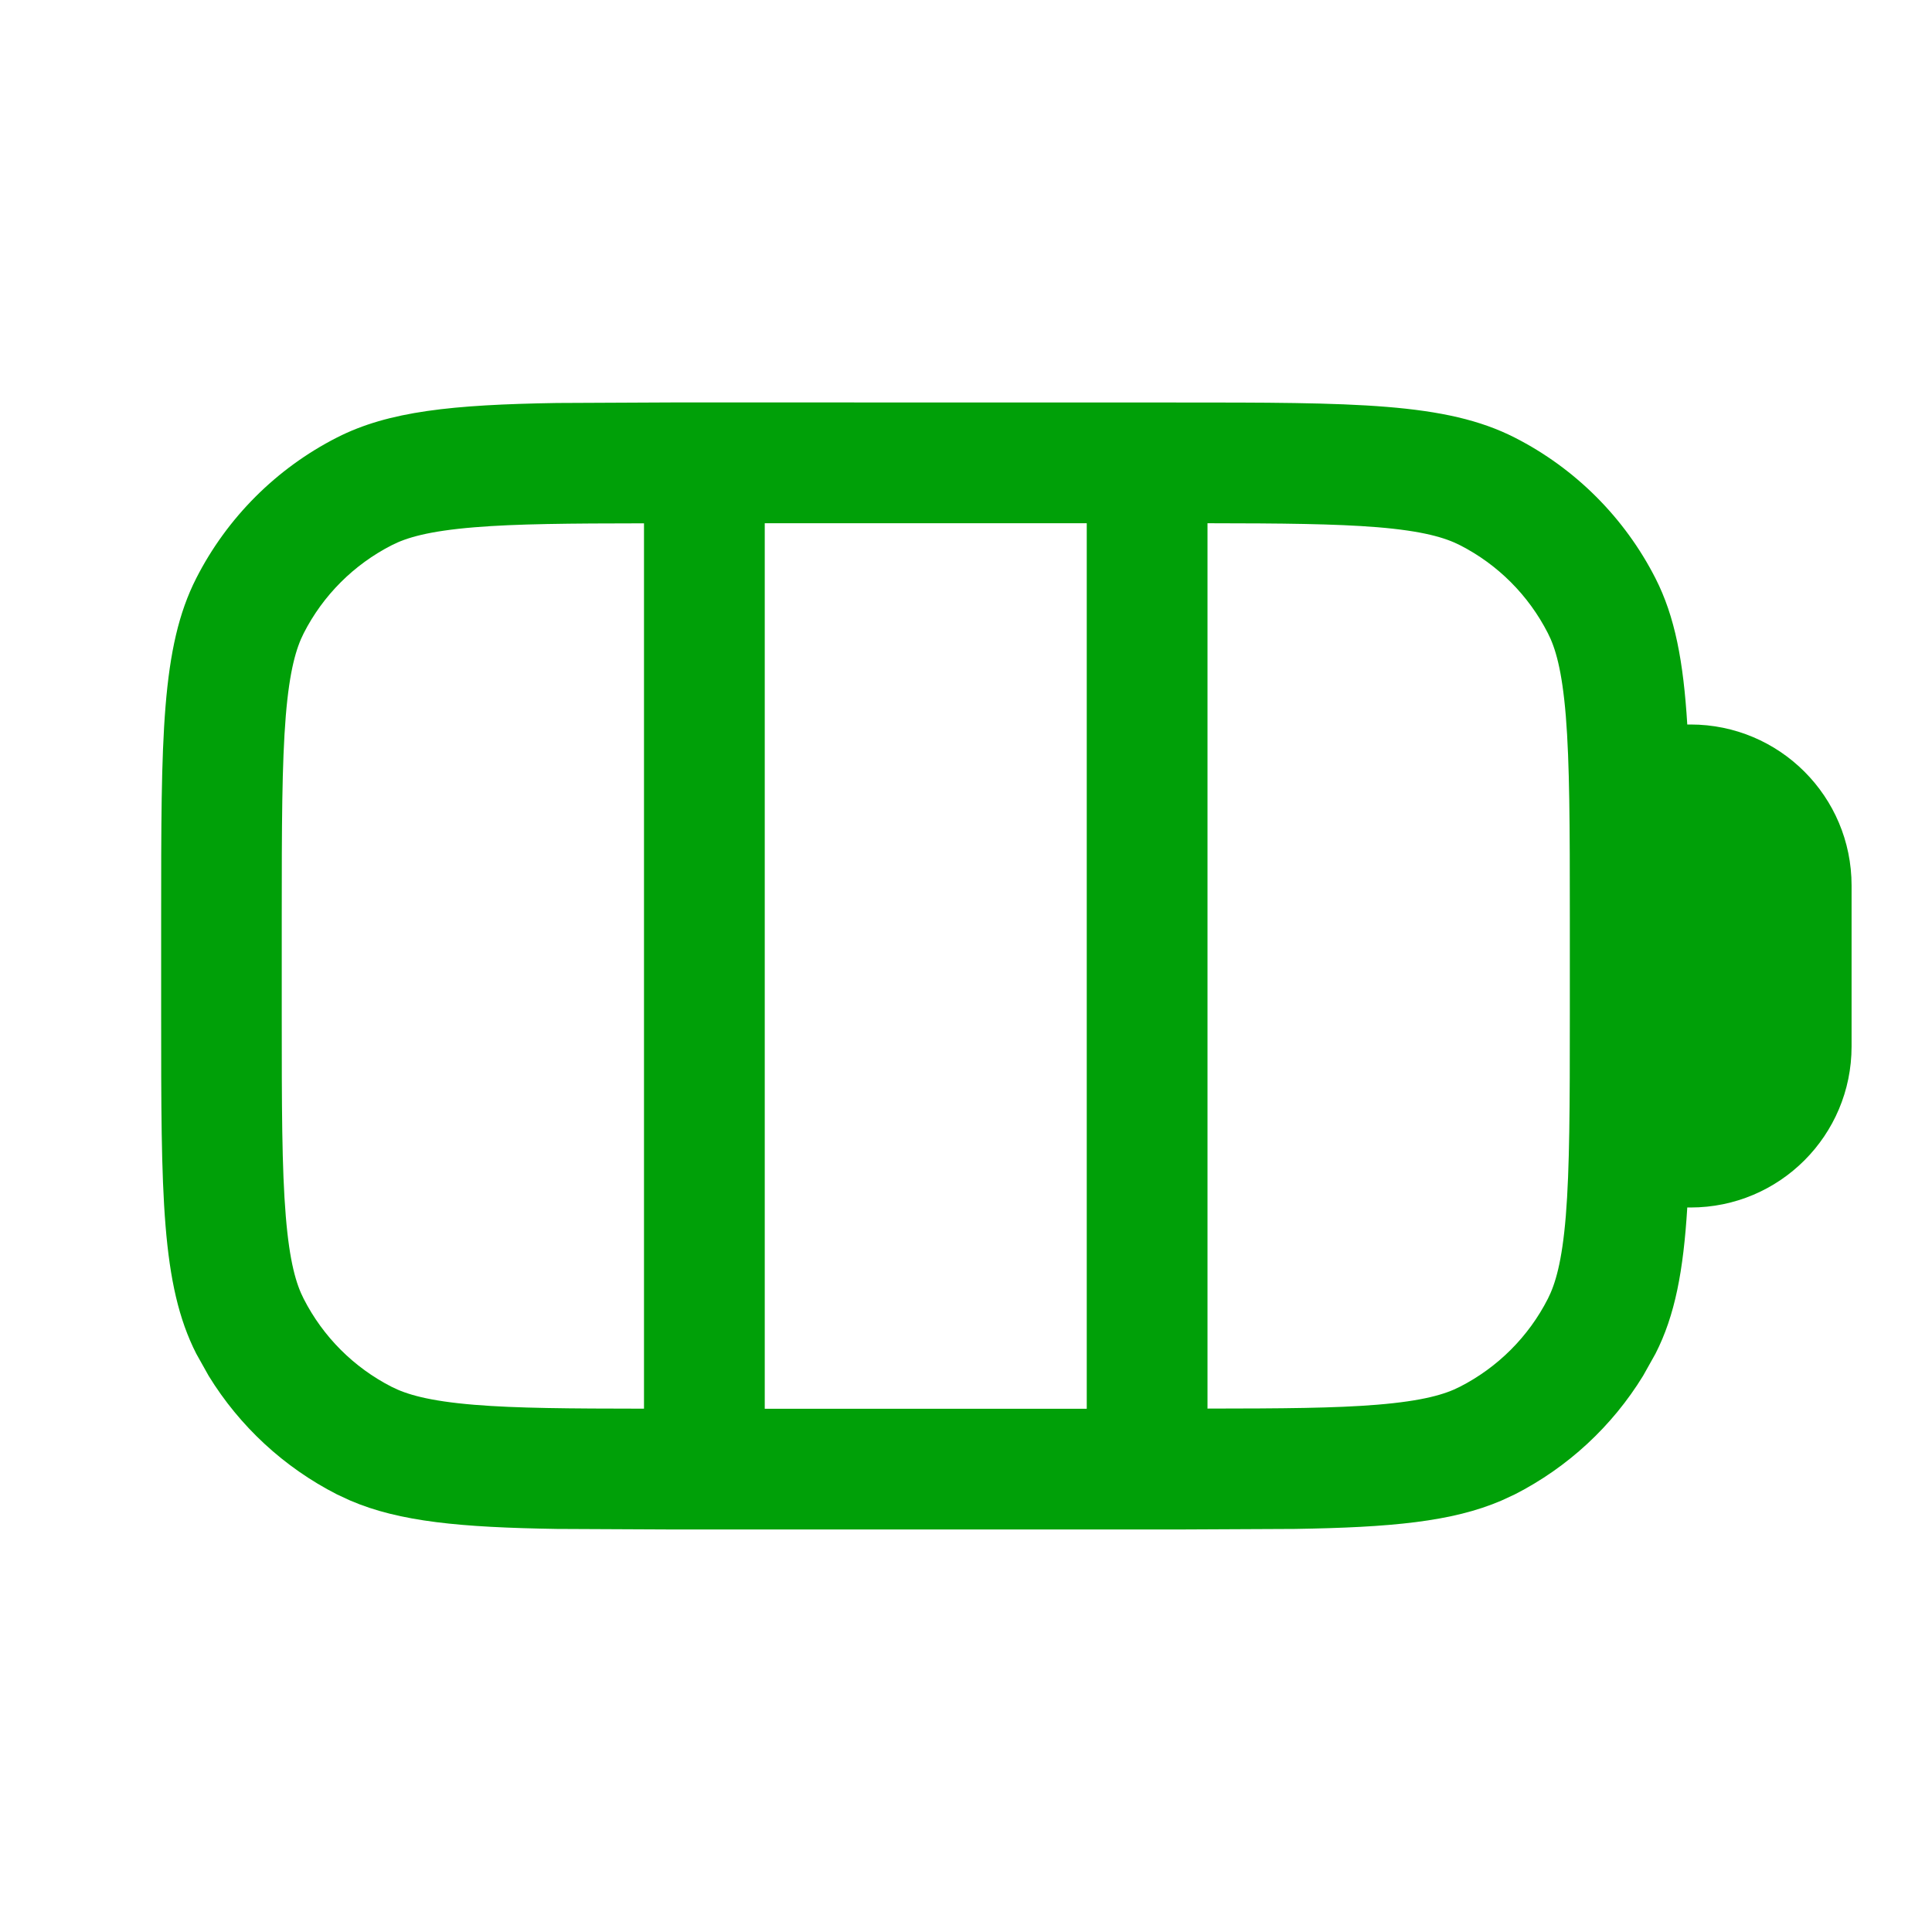 <svg fill="none" height="24" viewBox="0 0 24 24" width="24" xmlns="http://www.w3.org/2000/svg"><path clip-rule="evenodd" d="m14.6 5c2.24 0 3.361-0 4.217.436.752.383 1.365.996 1.748 1.748.242.475.347 1.032.395 1.816h.041c1.105 0 2 .895 2 2v2c0 1.105-.895 2-2 2h-.041c-.048.784-.152 1.341-.395 1.816l-.154.275c-.384.626-.935 1.137-1.594 1.473l-.164.076c-.613.264-1.377.334-2.568.353l-1.484.007h-6.199l-1.484-.007c-1.192-.019-1.955-.089-2.568-.353l-.164-.076c-.658-.336-1.209-.846-1.594-1.473l-.154-.275c-.436-.856-.436-1.977-.436-4.217v-1.199c0-2.24-0-3.361.436-4.217.383-.752.996-1.365 1.748-1.748.642-.327 1.432-.408 2.732-.429l1.484-.007zm-5.1 12.5h4v-11h-4zm-1.5-10.999c-.928.001-1.585.006-2.105.049-.574.047-.848.13-1.029.223-.47.24-.853.622-1.093 1.093-.092.181-.176.456-.223 1.029-.048.592-.05 1.361-.05 2.506v1.199c0 1.145.001 1.914.05 2.506.047.574.13.848.223 1.029.24.47.622.853 1.093 1.093.181.092.456.176 1.029.223.52.043 1.177.047 2.105.048zm7 10.997c.928-.001 1.585-.005 2.106-.048.574-.047.848-.13 1.029-.223.47-.24.853-.622 1.093-1.093.092-.181.176-.456.223-1.029.048-.592.05-1.361.05-2.506v-1.199c0-1.145-.002-1.914-.05-2.506-.047-.574-.13-.848-.223-1.029-.24-.47-.622-.853-1.093-1.093-.181-.092-.456-.176-1.029-.223-.52-.042-1.177-.048-2.106-.049z" fill="#00a008" fill-rule="evenodd"/></svg>